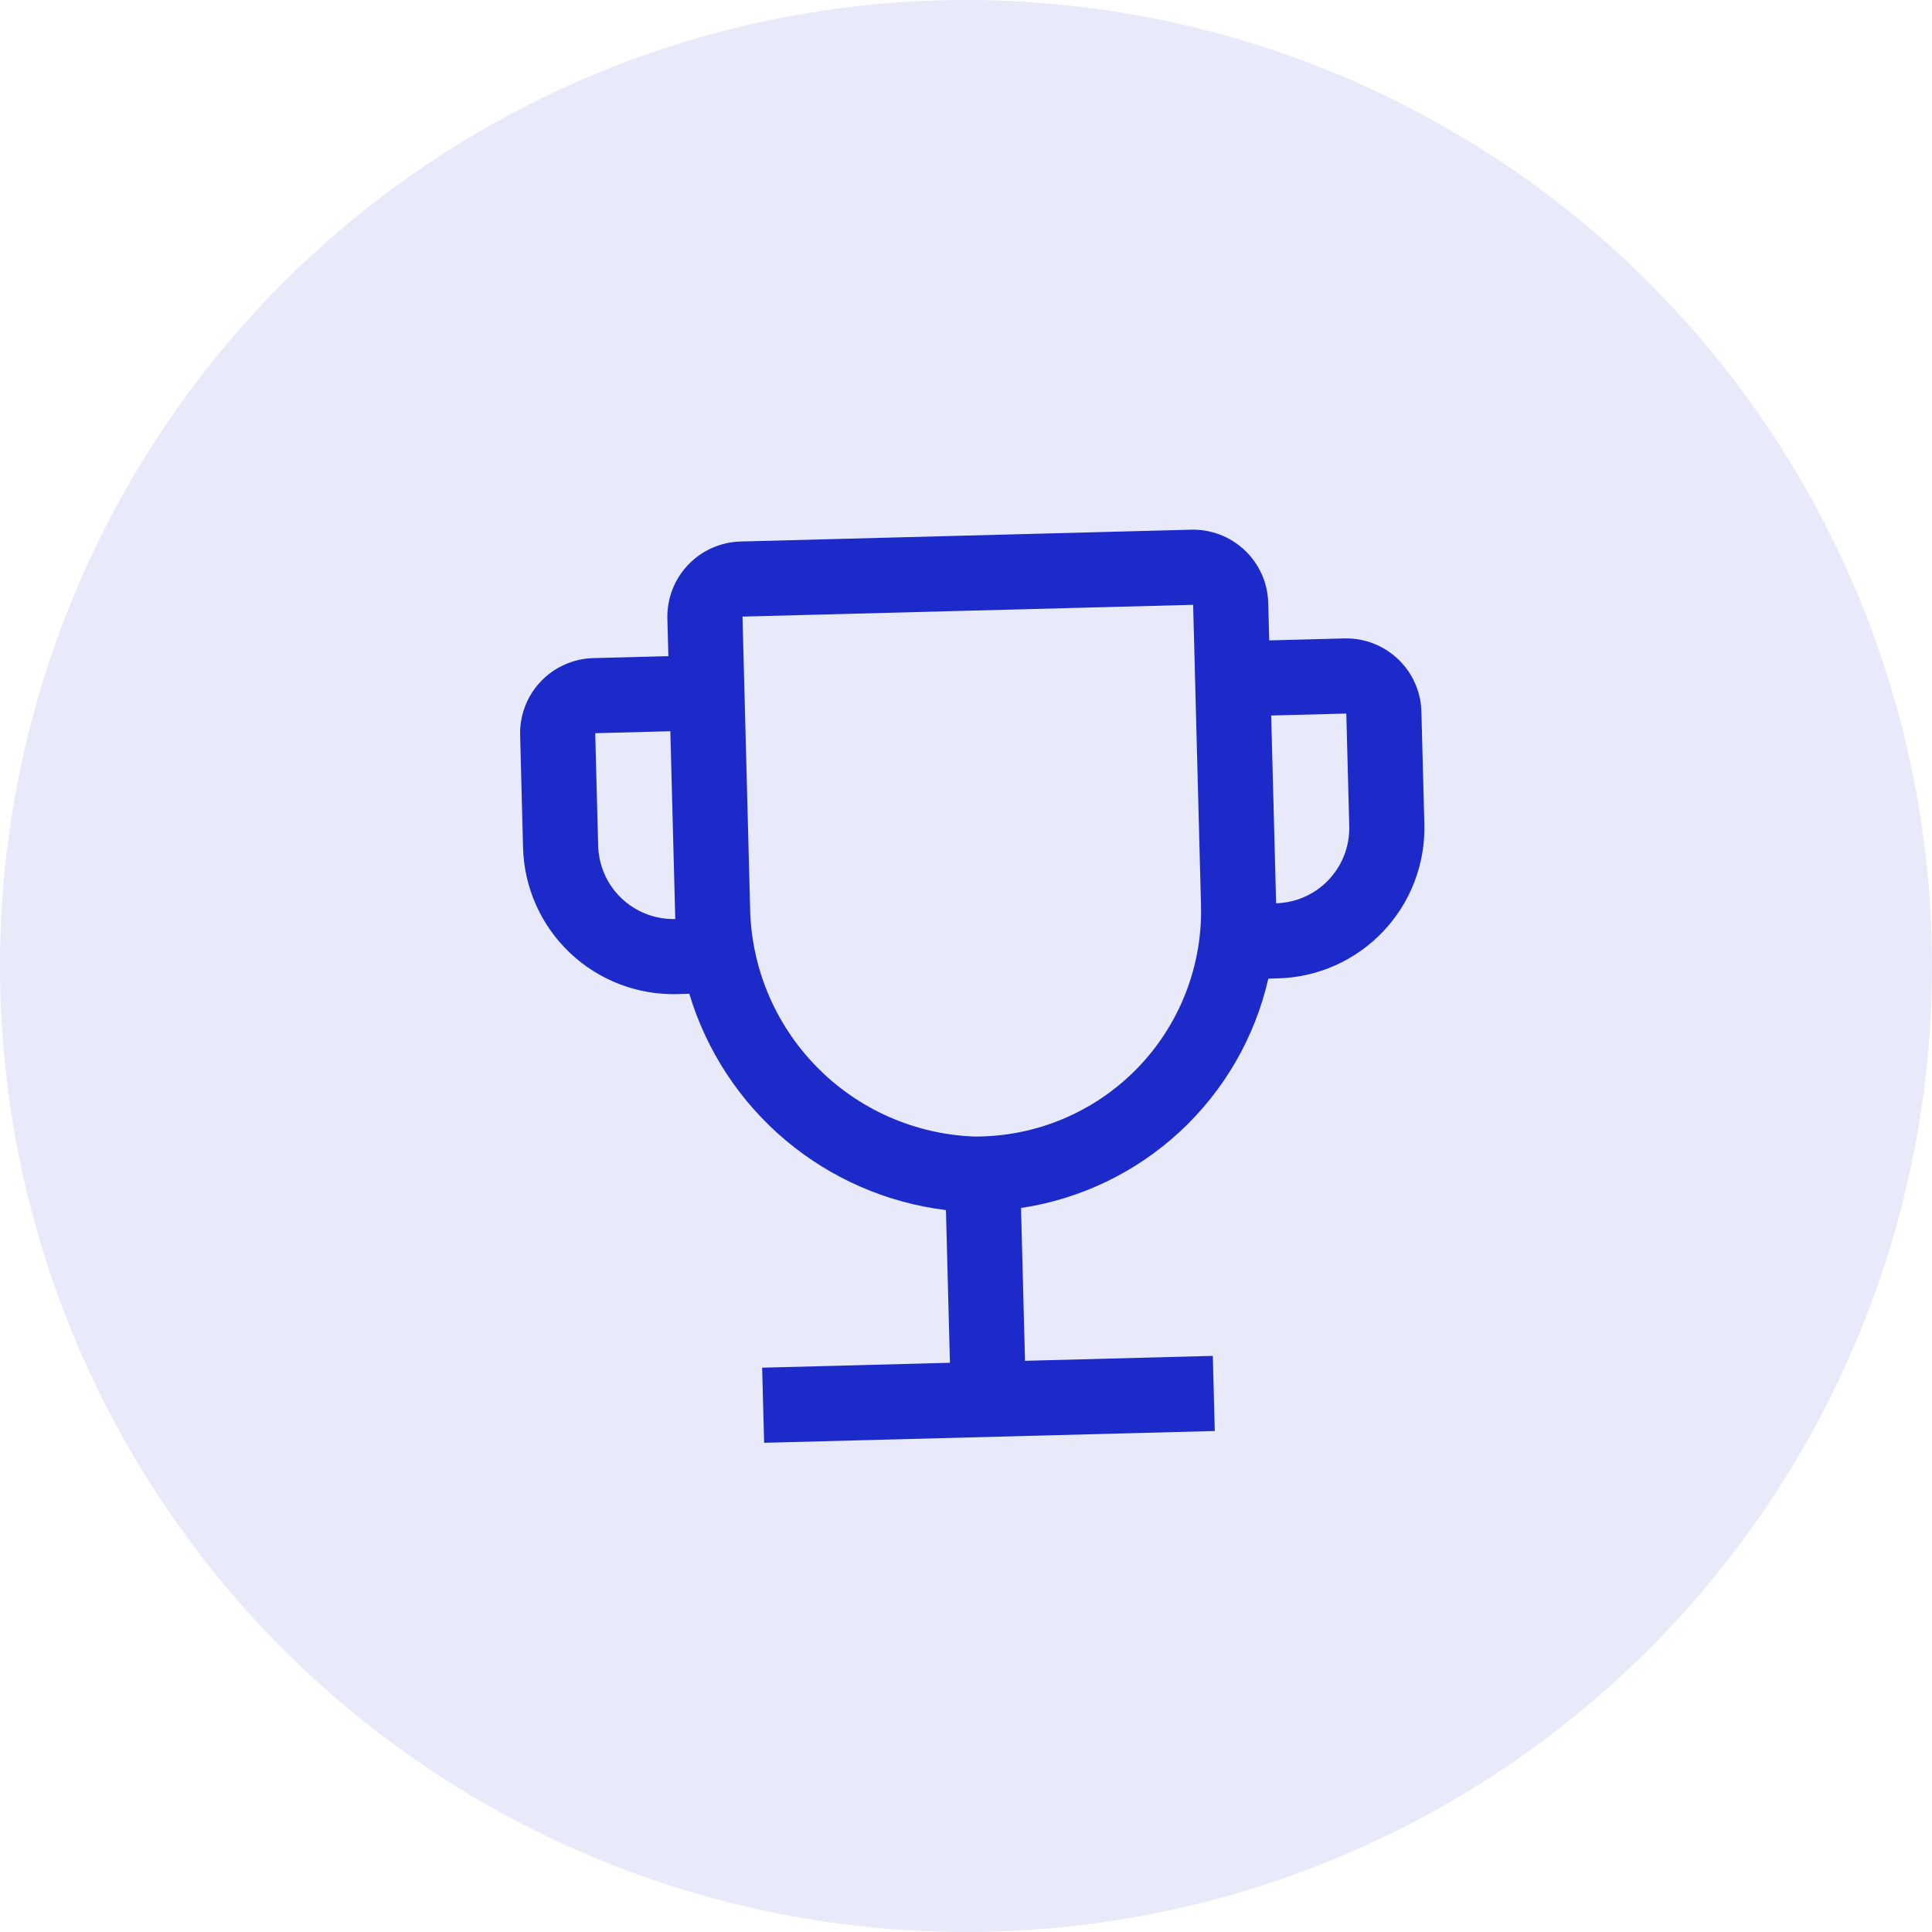 <svg width="60" height="60" viewBox="0 0 60 60" fill="none" xmlns="http://www.w3.org/2000/svg">
<g filter="url(#filter0_b_0_404)">
<circle cx="30" cy="30" r="30" fill="#1C2AC9" fill-opacity="0.1"/>
</g>
<path d="M41.749 19.827L39.417 19.888L39.386 18.722C39.37 18.103 39.108 17.517 38.659 17.091C38.211 16.665 37.611 16.435 36.993 16.45L22.998 16.817C22.379 16.834 21.793 17.095 21.367 17.544C20.941 17.993 20.711 18.592 20.726 19.21L20.757 20.377L18.424 20.438C17.806 20.454 17.219 20.716 16.793 21.165C16.367 21.613 16.137 22.213 16.153 22.831L16.244 26.33C16.278 27.567 16.801 28.74 17.699 29.591C18.596 30.443 19.795 30.904 21.032 30.873L21.407 30.863C21.94 32.636 22.977 34.215 24.392 35.407C25.808 36.6 27.54 37.355 29.377 37.58L29.501 42.322L23.669 42.475L23.731 44.807L37.726 44.441L37.665 42.108L31.833 42.261L31.709 37.515C33.557 37.238 35.278 36.409 36.648 35.139C38.018 33.868 38.973 32.214 39.389 30.392L39.692 30.384C40.929 30.351 42.101 29.827 42.953 28.93C43.805 28.033 44.266 26.834 44.235 25.597L44.143 22.098C44.126 21.48 43.865 20.893 43.416 20.468C42.967 20.042 42.368 19.811 41.749 19.827ZM20.971 28.541C20.352 28.556 19.753 28.326 19.304 27.9C18.855 27.474 18.594 26.887 18.577 26.269L18.485 22.77L20.818 22.709L20.971 28.541ZM37.298 28.113C37.323 29.05 37.159 29.983 36.816 30.855C36.473 31.728 35.959 32.523 35.303 33.193C34.647 33.863 33.863 34.394 32.998 34.755C32.133 35.117 31.204 35.3 30.267 35.296C28.407 35.229 26.644 34.448 25.346 33.114C24.047 31.781 23.312 29.999 23.294 28.138L23.059 19.149L37.054 18.783L37.298 28.113ZM41.902 25.658C41.918 26.277 41.687 26.876 41.261 27.325C40.836 27.774 40.249 28.035 39.631 28.052L39.478 22.221L41.811 22.16L41.902 25.658Z" fill="#1C2AC9"/>
<defs>
<filter id="filter0_b_0_404" x="-20" y="-20" width="100" height="100" filterUnits="userSpaceOnUse" color-interpolation-filters="sRGB">
<feFlood flood-opacity="0" result="BackgroundImageFix"/>
<feGaussianBlur in="BackgroundImageFix" stdDeviation="10"/>
<feComposite in2="SourceAlpha" operator="in" result="effect1_backgroundBlur_0_404"/>
<feBlend mode="normal" in="SourceGraphic" in2="effect1_backgroundBlur_0_404" result="shape"/>
</filter>
</defs>
</svg>
